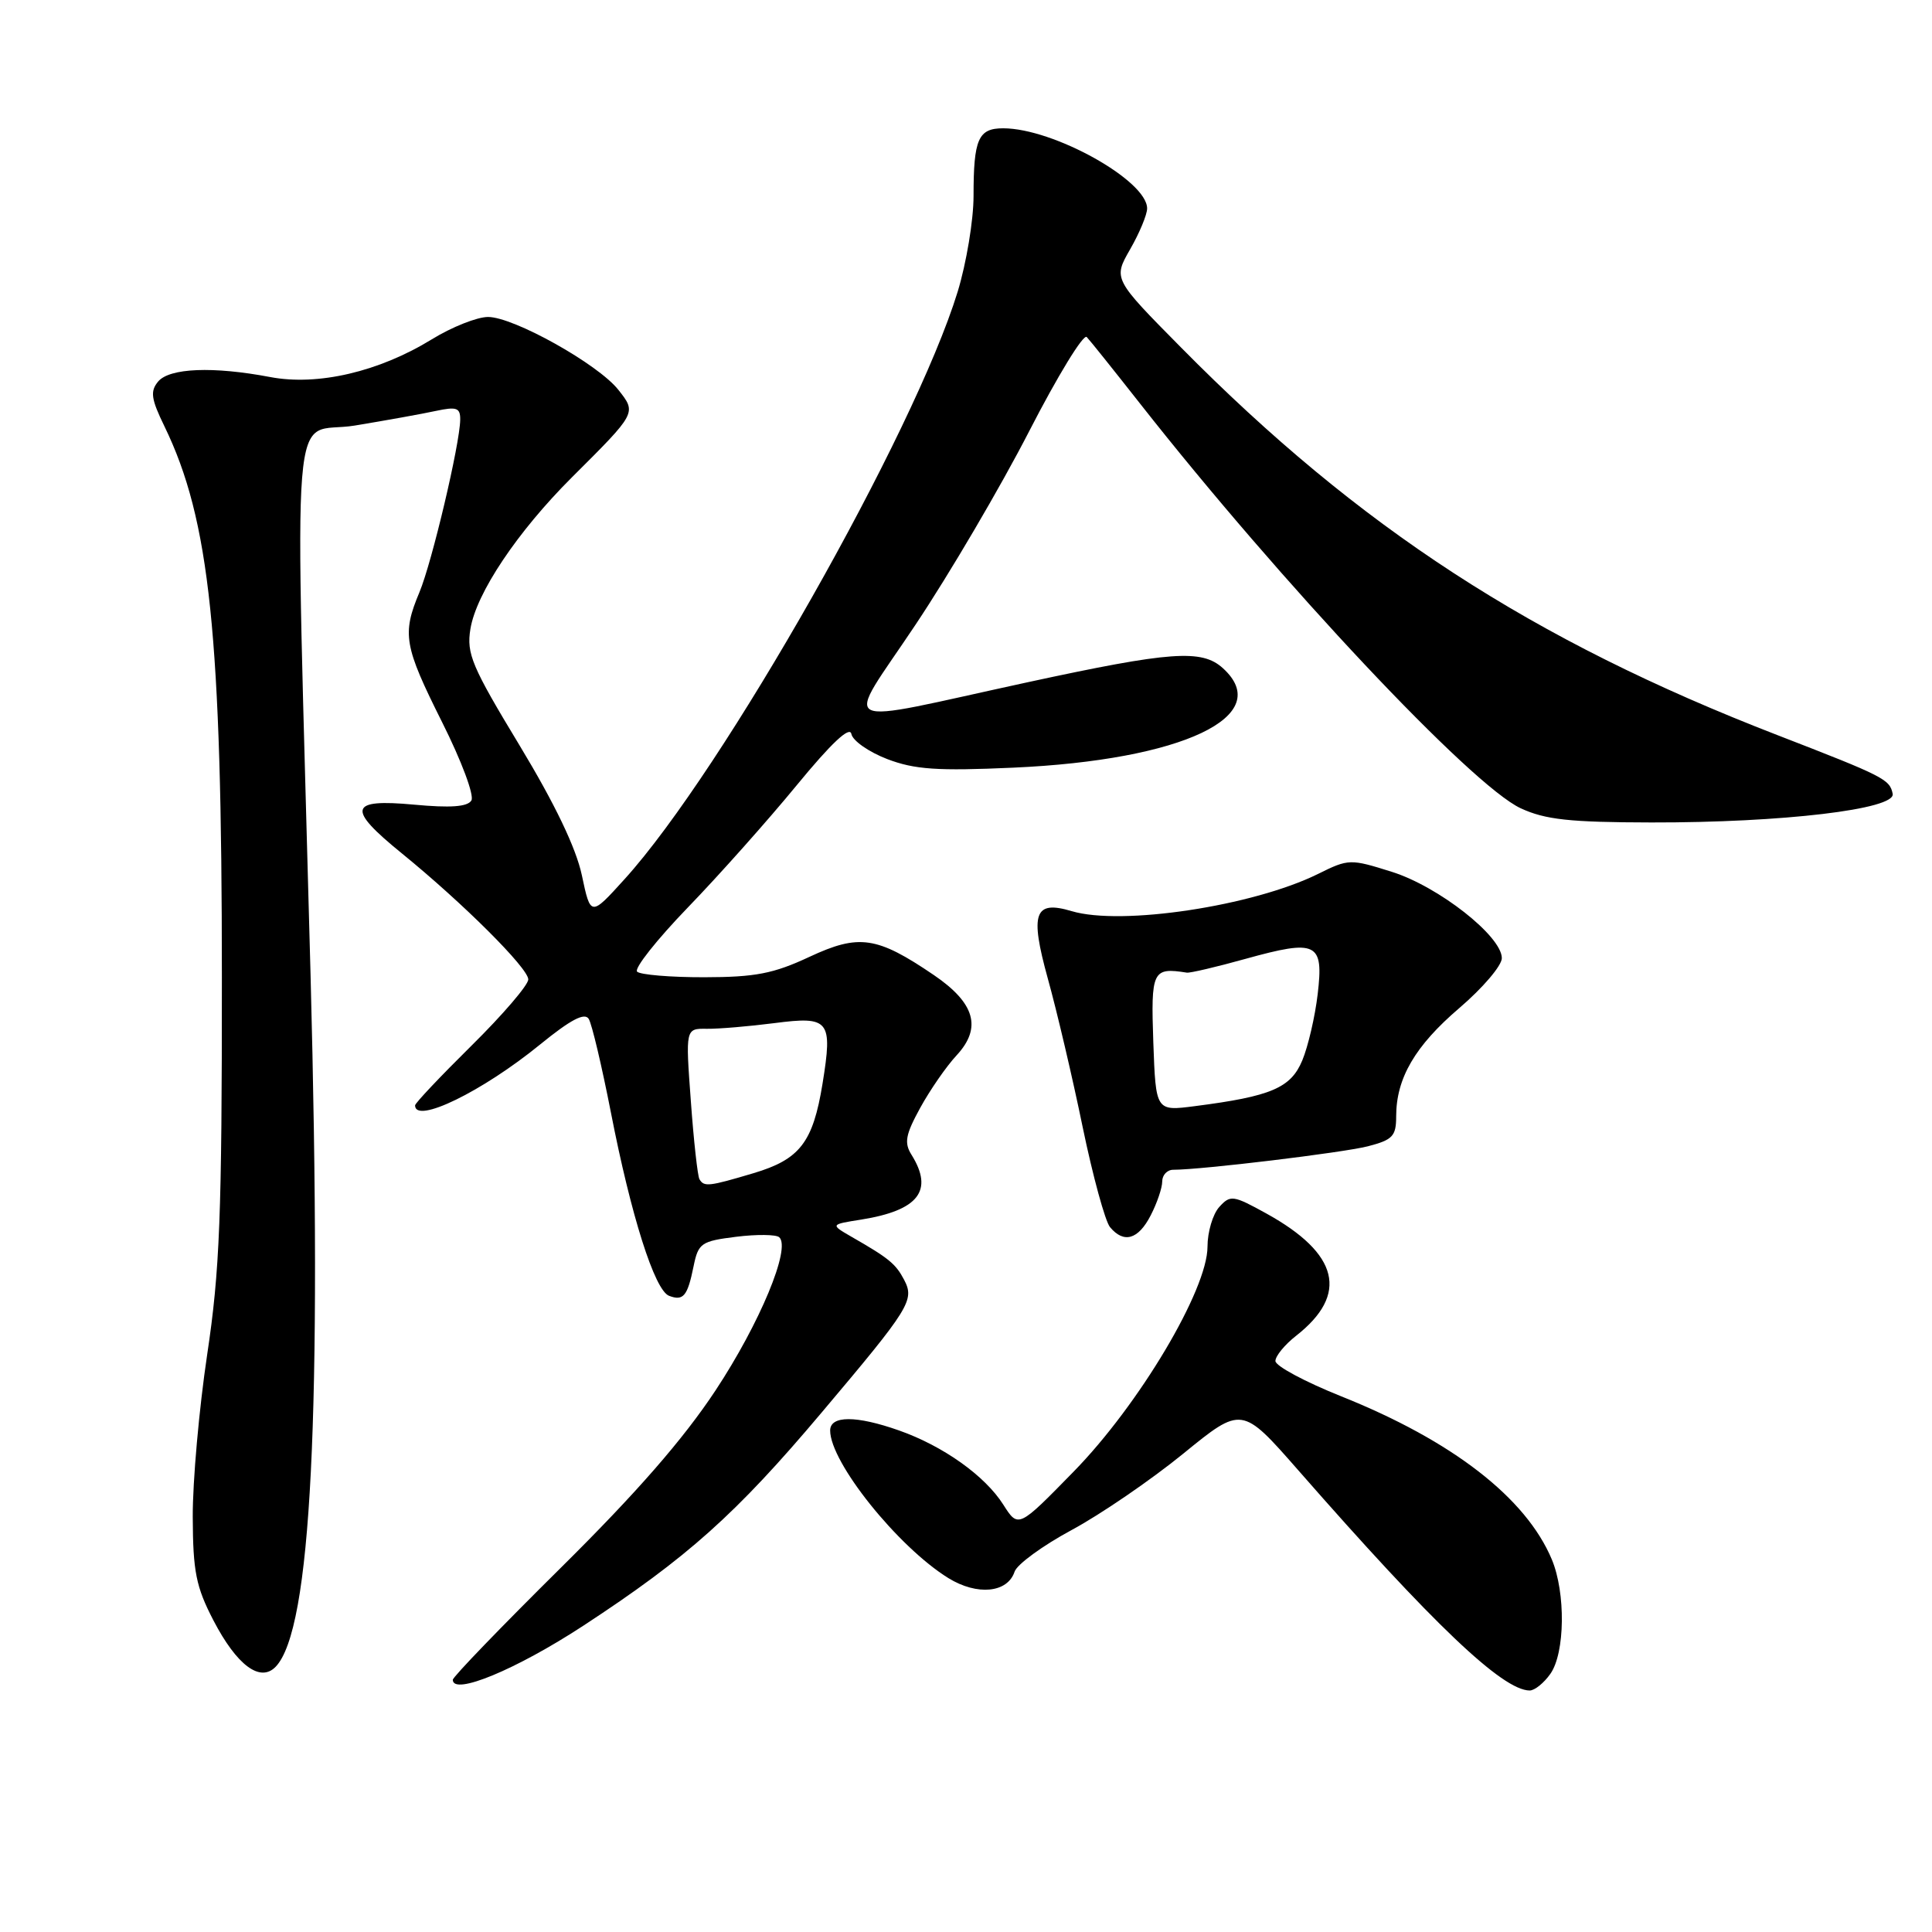 <?xml version="1.0" encoding="UTF-8" standalone="no"?>
<!DOCTYPE svg PUBLIC "-//W3C//DTD SVG 1.1//EN" "http://www.w3.org/Graphics/SVG/1.1/DTD/svg11.dtd" >
<svg xmlns="http://www.w3.org/2000/svg" xmlns:xlink="http://www.w3.org/1999/xlink" version="1.1" viewBox="0 0 256 256">
 <g >
 <path fill="currentColor"
d=" M 205.44 221.78 C 207.38 219.02 207.47 211.07 205.63 206.65 C 202.21 198.47 192.43 190.90 177.72 185.02 C 172.92 183.10 169.00 181.00 169.00 180.34 C 169.00 179.68 170.24 178.17 171.75 176.99 C 178.74 171.51 177.43 166.12 167.81 160.80 C 163.39 158.36 163.03 158.31 161.56 159.93 C 160.70 160.88 160.00 163.25 160.00 165.19 C 160.00 170.90 150.94 186.13 142.26 195.00 C 134.93 202.50 134.93 202.50 132.94 199.37 C 130.51 195.54 124.97 191.60 119.12 189.54 C 113.45 187.54 110.00 187.55 110.00 189.55 C 110.00 193.77 118.97 204.96 125.67 209.11 C 129.49 211.46 133.51 211.07 134.44 208.25 C 134.76 207.29 138.15 204.81 141.99 202.74 C 145.82 200.68 152.47 196.13 156.76 192.64 C 164.55 186.29 164.55 186.29 172.03 194.82 C 189.96 215.30 199.10 223.98 202.69 224.00 C 203.35 224.00 204.59 223.00 205.44 221.78 Z  M 77.27 215.43 C 91.08 206.39 97.51 200.65 108.87 187.17 C 120.61 173.26 121.22 172.28 119.79 169.56 C 118.68 167.46 117.79 166.72 112.83 163.88 C 110.01 162.25 110.01 162.25 114.13 161.60 C 121.71 160.38 123.74 157.77 120.79 153.03 C 119.78 151.43 119.98 150.36 121.93 146.80 C 123.23 144.43 125.40 141.29 126.77 139.82 C 130.13 136.18 129.19 132.91 123.74 129.20 C 116.19 124.07 113.83 123.72 107.25 126.79 C 102.50 129.01 100.09 129.48 93.34 129.49 C 88.85 129.50 84.83 129.16 84.42 128.75 C 84.00 128.33 87.03 124.51 91.14 120.25 C 95.26 115.99 101.75 108.70 105.56 104.06 C 110.15 98.47 112.60 96.17 112.81 97.25 C 112.98 98.15 115.12 99.64 117.56 100.58 C 121.20 101.97 124.20 102.17 134.25 101.72 C 156.71 100.72 169.04 94.87 162.03 88.53 C 159.24 86.00 155.12 86.30 136.22 90.39 C 109.97 96.08 111.82 97.02 121.31 82.78 C 125.82 76.03 132.59 64.50 136.36 57.16 C 140.13 49.82 143.57 44.19 144.00 44.66 C 144.44 45.12 147.62 49.10 151.08 53.50 C 169.77 77.27 194.98 104.07 201.50 107.10 C 204.76 108.61 207.98 108.96 218.81 108.98 C 236.21 109.01 251.19 107.23 250.79 105.19 C 250.41 103.26 249.65 102.88 235.50 97.40 C 203.04 84.84 180.09 69.93 156.50 46.05 C 147.50 36.95 147.50 36.95 149.75 33.03 C 150.99 30.87 152.00 28.44 152.00 27.62 C 152.00 23.92 139.59 17.00 132.93 17.00 C 129.62 17.00 129.00 18.42 129.00 25.98 C 129.00 29.17 128.05 34.87 126.90 38.64 C 121.16 57.35 95.80 102.10 82.77 116.48 C 78.26 121.46 78.26 121.46 77.10 115.98 C 76.33 112.36 73.53 106.52 68.84 98.76 C 62.51 88.30 61.80 86.62 62.33 83.35 C 63.10 78.60 68.56 70.45 75.79 63.24 C 84.39 54.67 84.36 54.73 81.94 51.66 C 79.27 48.26 68.07 42.00 64.67 42.00 C 63.22 42.00 59.87 43.33 57.22 44.96 C 50.23 49.26 42.11 51.16 35.80 49.96 C 28.22 48.52 22.45 48.76 20.95 50.56 C 19.88 51.85 20.02 52.86 21.79 56.49 C 27.81 68.89 29.40 84.15 29.40 129.50 C 29.41 161.11 29.12 168.39 27.45 179.50 C 26.38 186.65 25.52 196.32 25.54 201.00 C 25.57 208.25 25.97 210.26 28.28 214.71 C 31.38 220.67 34.48 222.98 36.53 220.85 C 41.25 215.93 42.69 187.44 41.15 129.14 C 39.03 49.19 38.34 57.80 47.00 56.39 C 51.12 55.71 55.96 54.84 57.75 54.45 C 60.52 53.86 61.00 54.03 60.98 55.62 C 60.94 58.83 57.24 74.50 55.58 78.47 C 53.25 84.03 53.53 85.60 58.58 95.69 C 61.15 100.81 62.87 105.41 62.46 106.07 C 61.94 106.91 59.69 107.07 54.86 106.62 C 46.22 105.82 45.90 107.11 53.25 113.08 C 61.36 119.68 70.00 128.29 70.00 129.78 C 70.00 130.52 66.62 134.46 62.50 138.53 C 58.38 142.60 55.00 146.17 55.00 146.47 C 55.00 148.98 63.90 144.65 71.58 138.39 C 75.61 135.11 77.47 134.13 78.01 135.01 C 78.43 135.69 79.74 141.25 80.94 147.37 C 83.61 161.08 86.74 170.96 88.65 171.70 C 90.54 172.42 91.10 171.76 91.90 167.80 C 92.53 164.72 92.90 164.46 97.54 163.88 C 100.27 163.54 102.84 163.57 103.25 163.94 C 104.84 165.35 100.68 175.35 94.81 184.24 C 90.55 190.69 84.34 197.81 74.35 207.70 C 66.46 215.51 60.00 222.20 60.00 222.58 C 60.00 224.71 68.38 221.24 77.27 215.43 Z  M 152.47 161.05 C 153.31 159.43 154.00 157.40 154.00 156.55 C 154.00 155.70 154.66 155.00 155.46 155.00 C 159.22 155.00 177.91 152.74 181.25 151.89 C 184.53 151.04 185.00 150.55 185.00 147.93 C 185.00 142.87 187.50 138.59 193.37 133.57 C 196.47 130.92 199.00 127.95 199.00 126.96 C 199.00 124.05 190.62 117.47 184.42 115.52 C 178.92 113.79 178.70 113.79 174.65 115.80 C 166.01 120.07 148.58 122.70 142.00 120.73 C 137.05 119.25 136.44 120.98 138.84 129.66 C 140.04 133.97 142.12 142.83 143.46 149.35 C 144.81 155.86 146.44 161.82 147.08 162.60 C 148.91 164.80 150.82 164.26 152.47 161.05 Z  M 92.68 156.25 C 92.44 155.84 91.92 151.18 91.54 145.89 C 90.83 136.28 90.83 136.28 93.67 136.32 C 95.23 136.34 99.24 136.00 102.60 135.57 C 109.91 134.62 110.35 135.18 108.99 143.59 C 107.72 151.39 105.98 153.63 99.82 155.46 C 93.91 157.22 93.29 157.29 92.68 156.25 Z  M 152.82 138.12 C 152.49 128.62 152.71 128.16 157.26 128.88 C 157.67 128.95 161.18 128.13 165.05 127.05 C 174.50 124.43 175.41 124.88 174.60 131.73 C 174.25 134.71 173.33 138.66 172.56 140.51 C 171.04 144.16 168.44 145.27 158.32 146.57 C 153.15 147.24 153.15 147.24 152.82 138.12 Z "/>
</g>
</svg>